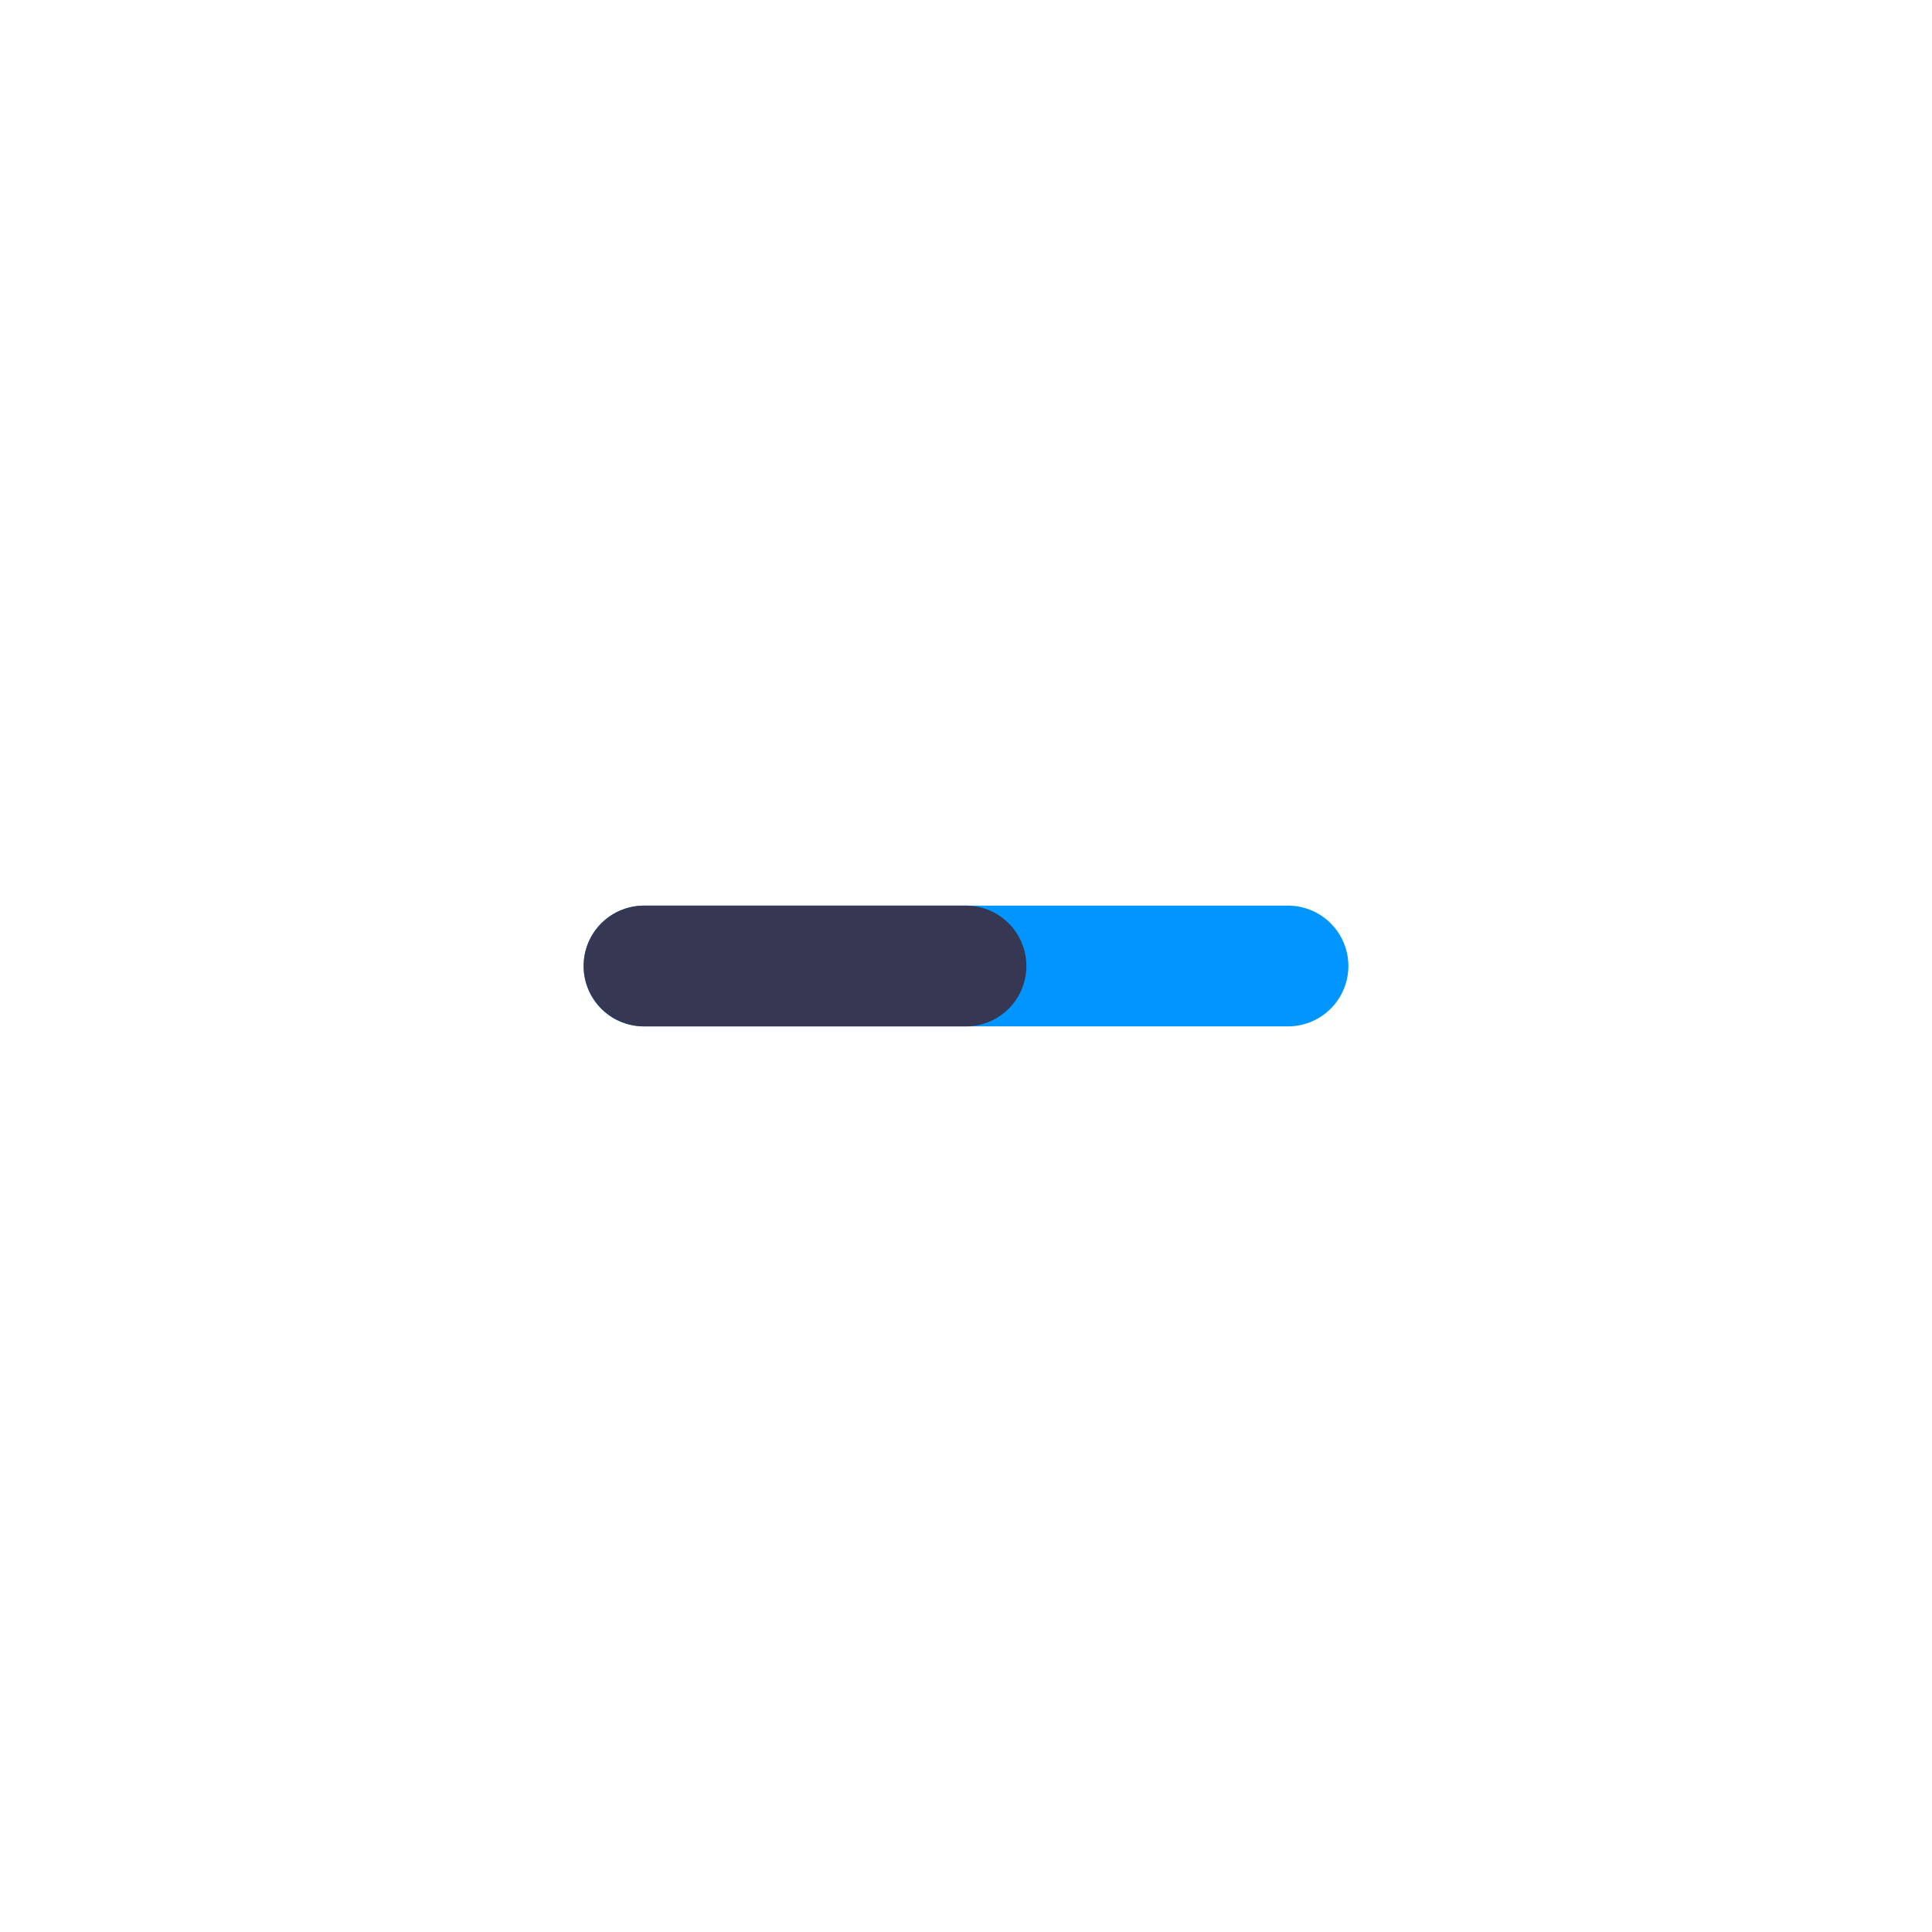 <?xml version="1.0" encoding="utf-8"?><!-- Uploaded to: SVG Repo, www.svgrepo.com, Generator: SVG Repo Mixer Tools -->
<svg width="800px" height="800px" viewBox="0 0 24 24" fill="none" xmlns="http://www.w3.org/2000/svg">
<path d="M8 12H16" stroke="#0095FF" stroke-width="1.5" stroke-linecap="round"/>
<path d="M8 12H12" stroke="#363853" stroke-width="1.5" stroke-linecap="round"/>
</svg>